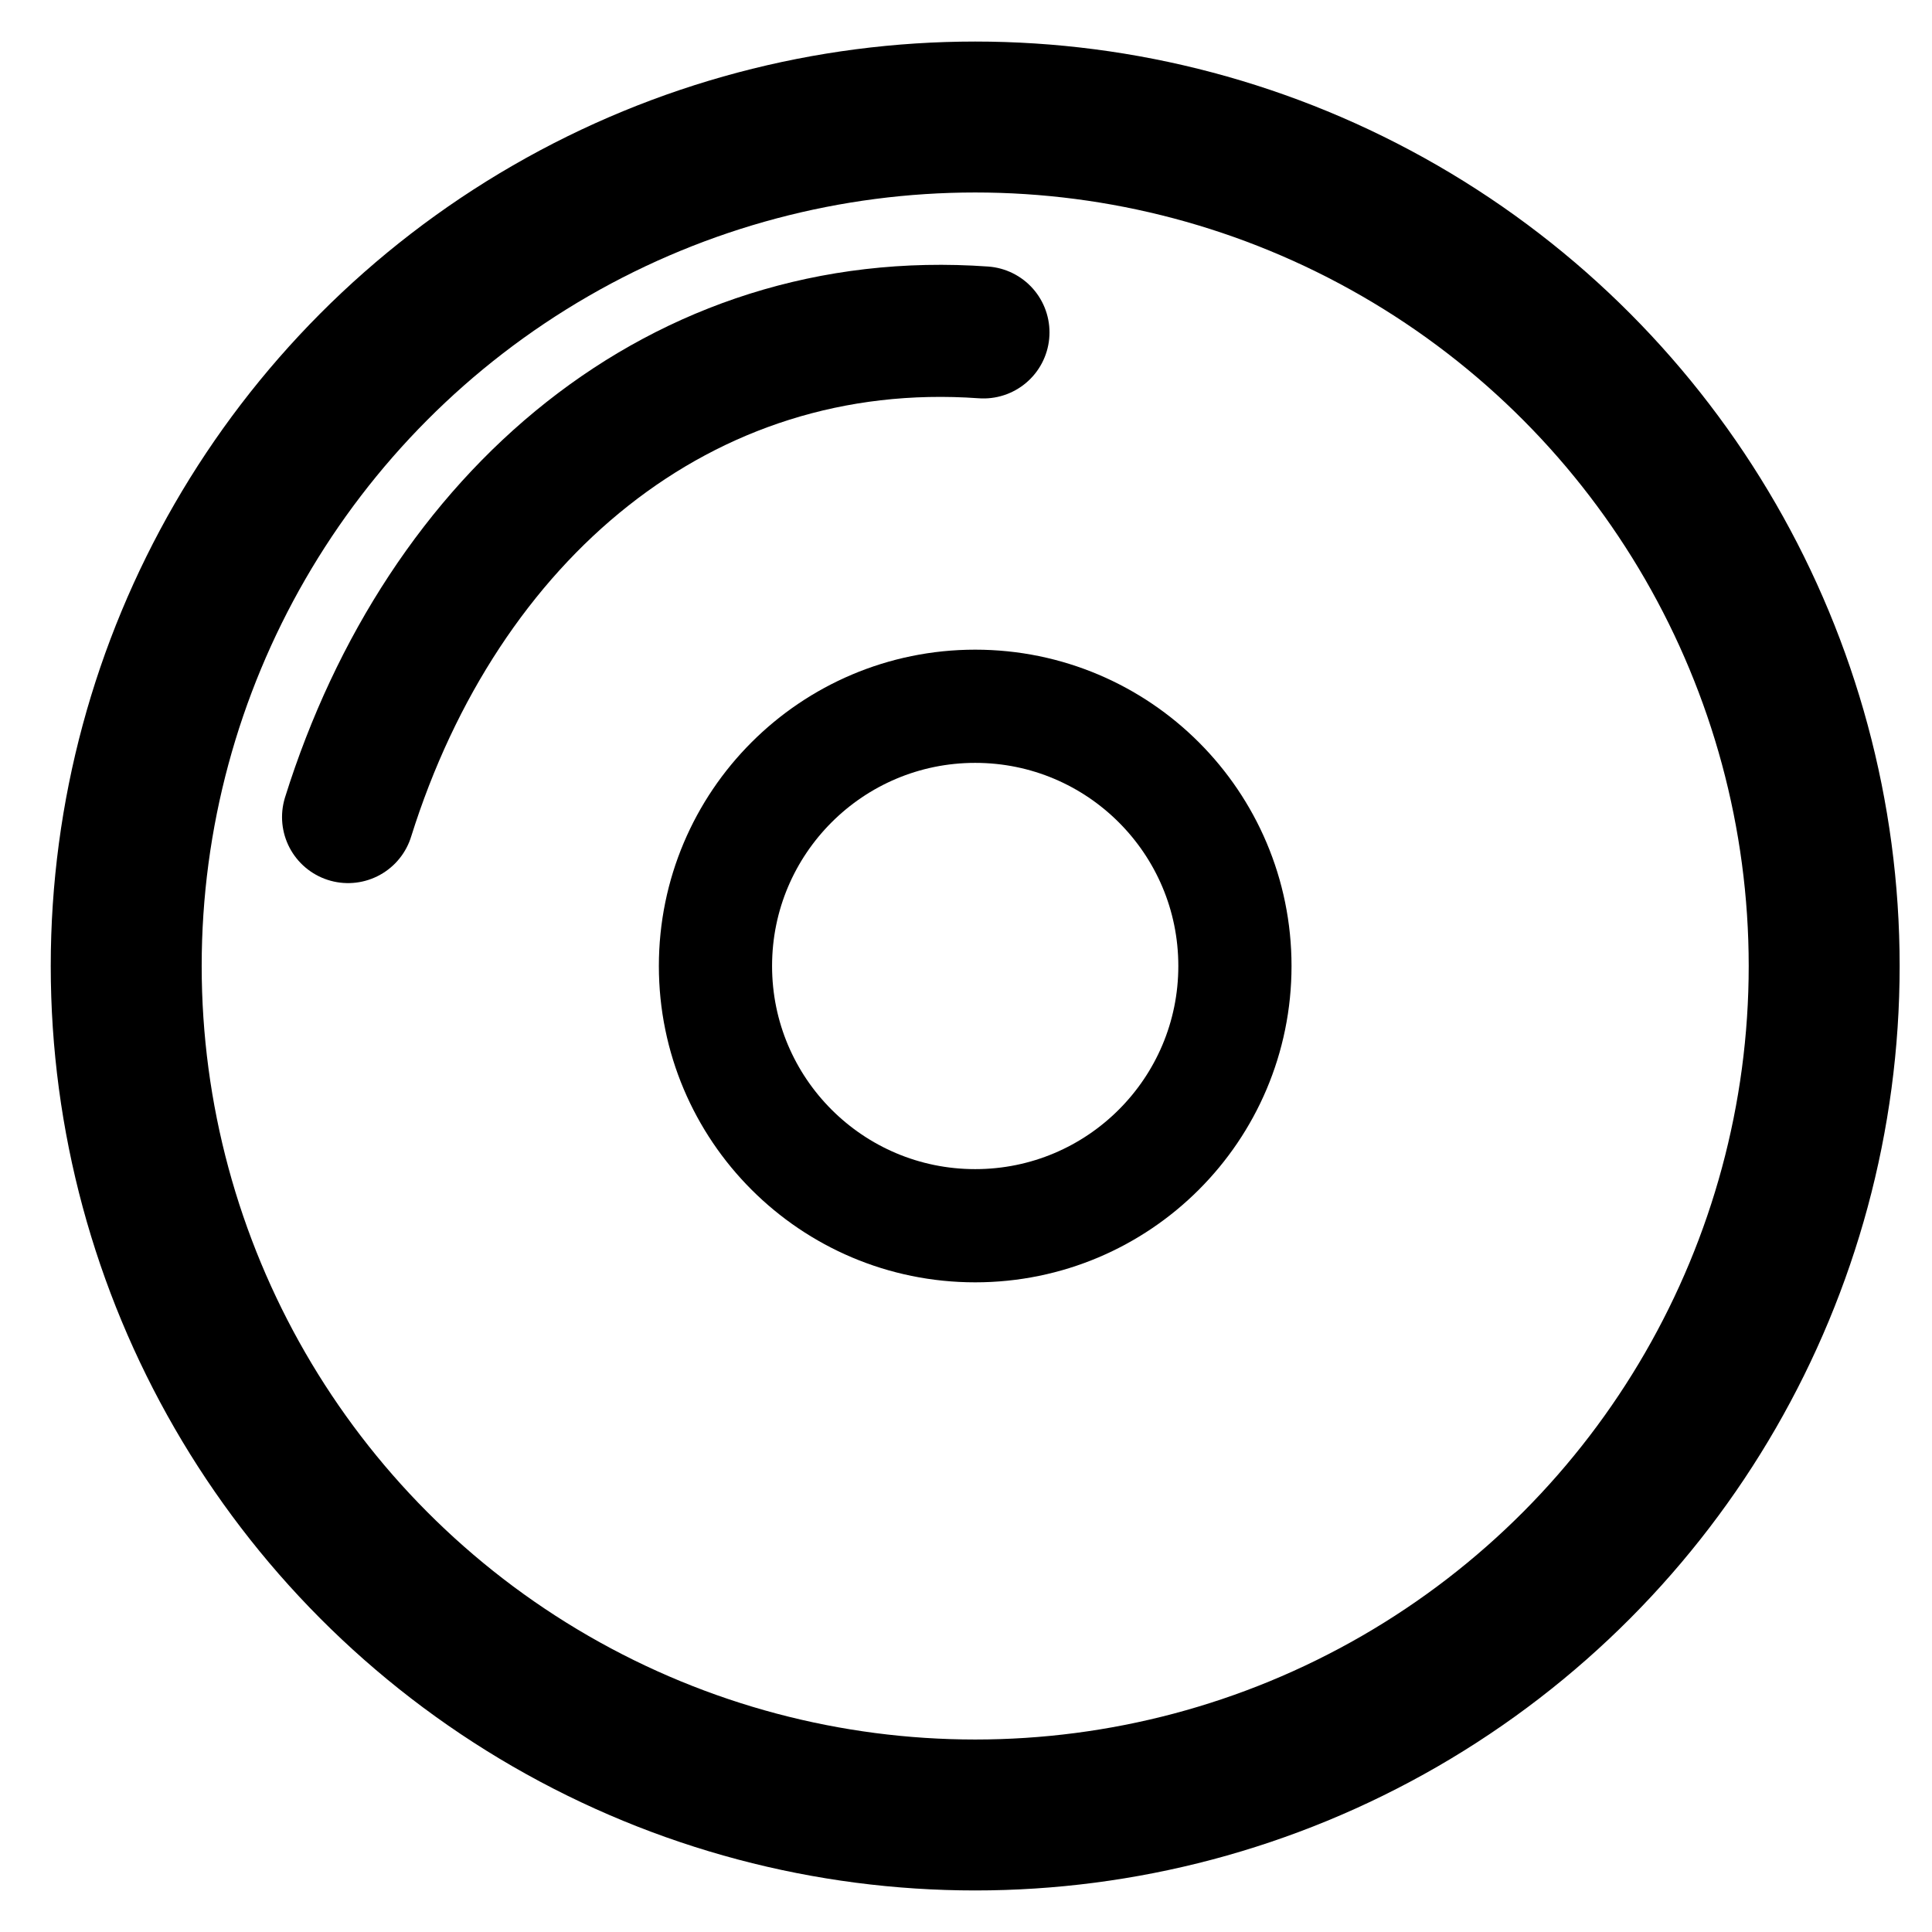 <?xml version="1.0" encoding="UTF-8" standalone="no"?>
<!-- Created with Inkscape (http://www.inkscape.org/) -->

<svg
   sodipodi:docname="disc-2-line-black.svg"
   inkscape:version="1.2.2 (b0a8486541, 2022-12-01)"
   id="svg5"
   version="1.1"
   viewBox="0 0 512 512"
   height="512"
   width="512"
   xmlns:inkscape="http://www.inkscape.org/namespaces/inkscape"
   xmlns:sodipodi="http://sodipodi.sourceforge.net/DTD/sodipodi-0.dtd"
   xmlns="http://www.w3.org/2000/svg"
   xmlns:svg="http://www.w3.org/2000/svg">
  <sodipodi:namedview
     id="namedview7"
     pagecolor="#505050"
     bordercolor="#ffffff"
     borderopacity="1"
     inkscape:showpageshadow="0"
     inkscape:pageopacity="0"
     inkscape:pagecheckerboard="1"
     inkscape:deskcolor="#505050"
     inkscape:document-units="px"
     showgrid="false"
     inkscape:zoom="0.98470142"
     inkscape:cx="258.45398"
     inkscape:cy="230.52673"
     inkscape:window-width="1920"
     inkscape:window-height="956"
     inkscape:window-x="0"
     inkscape:window-y="42"
     inkscape:window-maximized="1"
     inkscape:current-layer="layer1" />
  <defs
     id="defs2" />
  <g
     inkscape:label="Layer 1"
     inkscape:groupmode="layer"
     id="layer1">
    <circle
       style="fill:none;stroke:#000000;stroke-width:40;stroke-linecap:round;stroke-linejoin:round;stroke-dasharray:none"
       id="path788"
       cx="258.437"
       cy="256"
       r="224.989" />
    <circle
       style="fill:none;stroke:#000000;stroke-width:30;stroke-linecap:round;stroke-linejoin:round;stroke-dasharray:none"
       id="path792"
       cx="258.437"
       cy="256"
       r="68.831" />
    <path
       style="fill:none;stroke:#000000;stroke-width:35;stroke-linecap:round;stroke-linejoin:round;stroke-dasharray:none"
       d="M 260.627,88.091 C 180.308,82.37 117.202,136.833 92.241,216.531"
       id="path1573"
       sodipodi:nodetypes="cc" />
  </g>
</svg>
